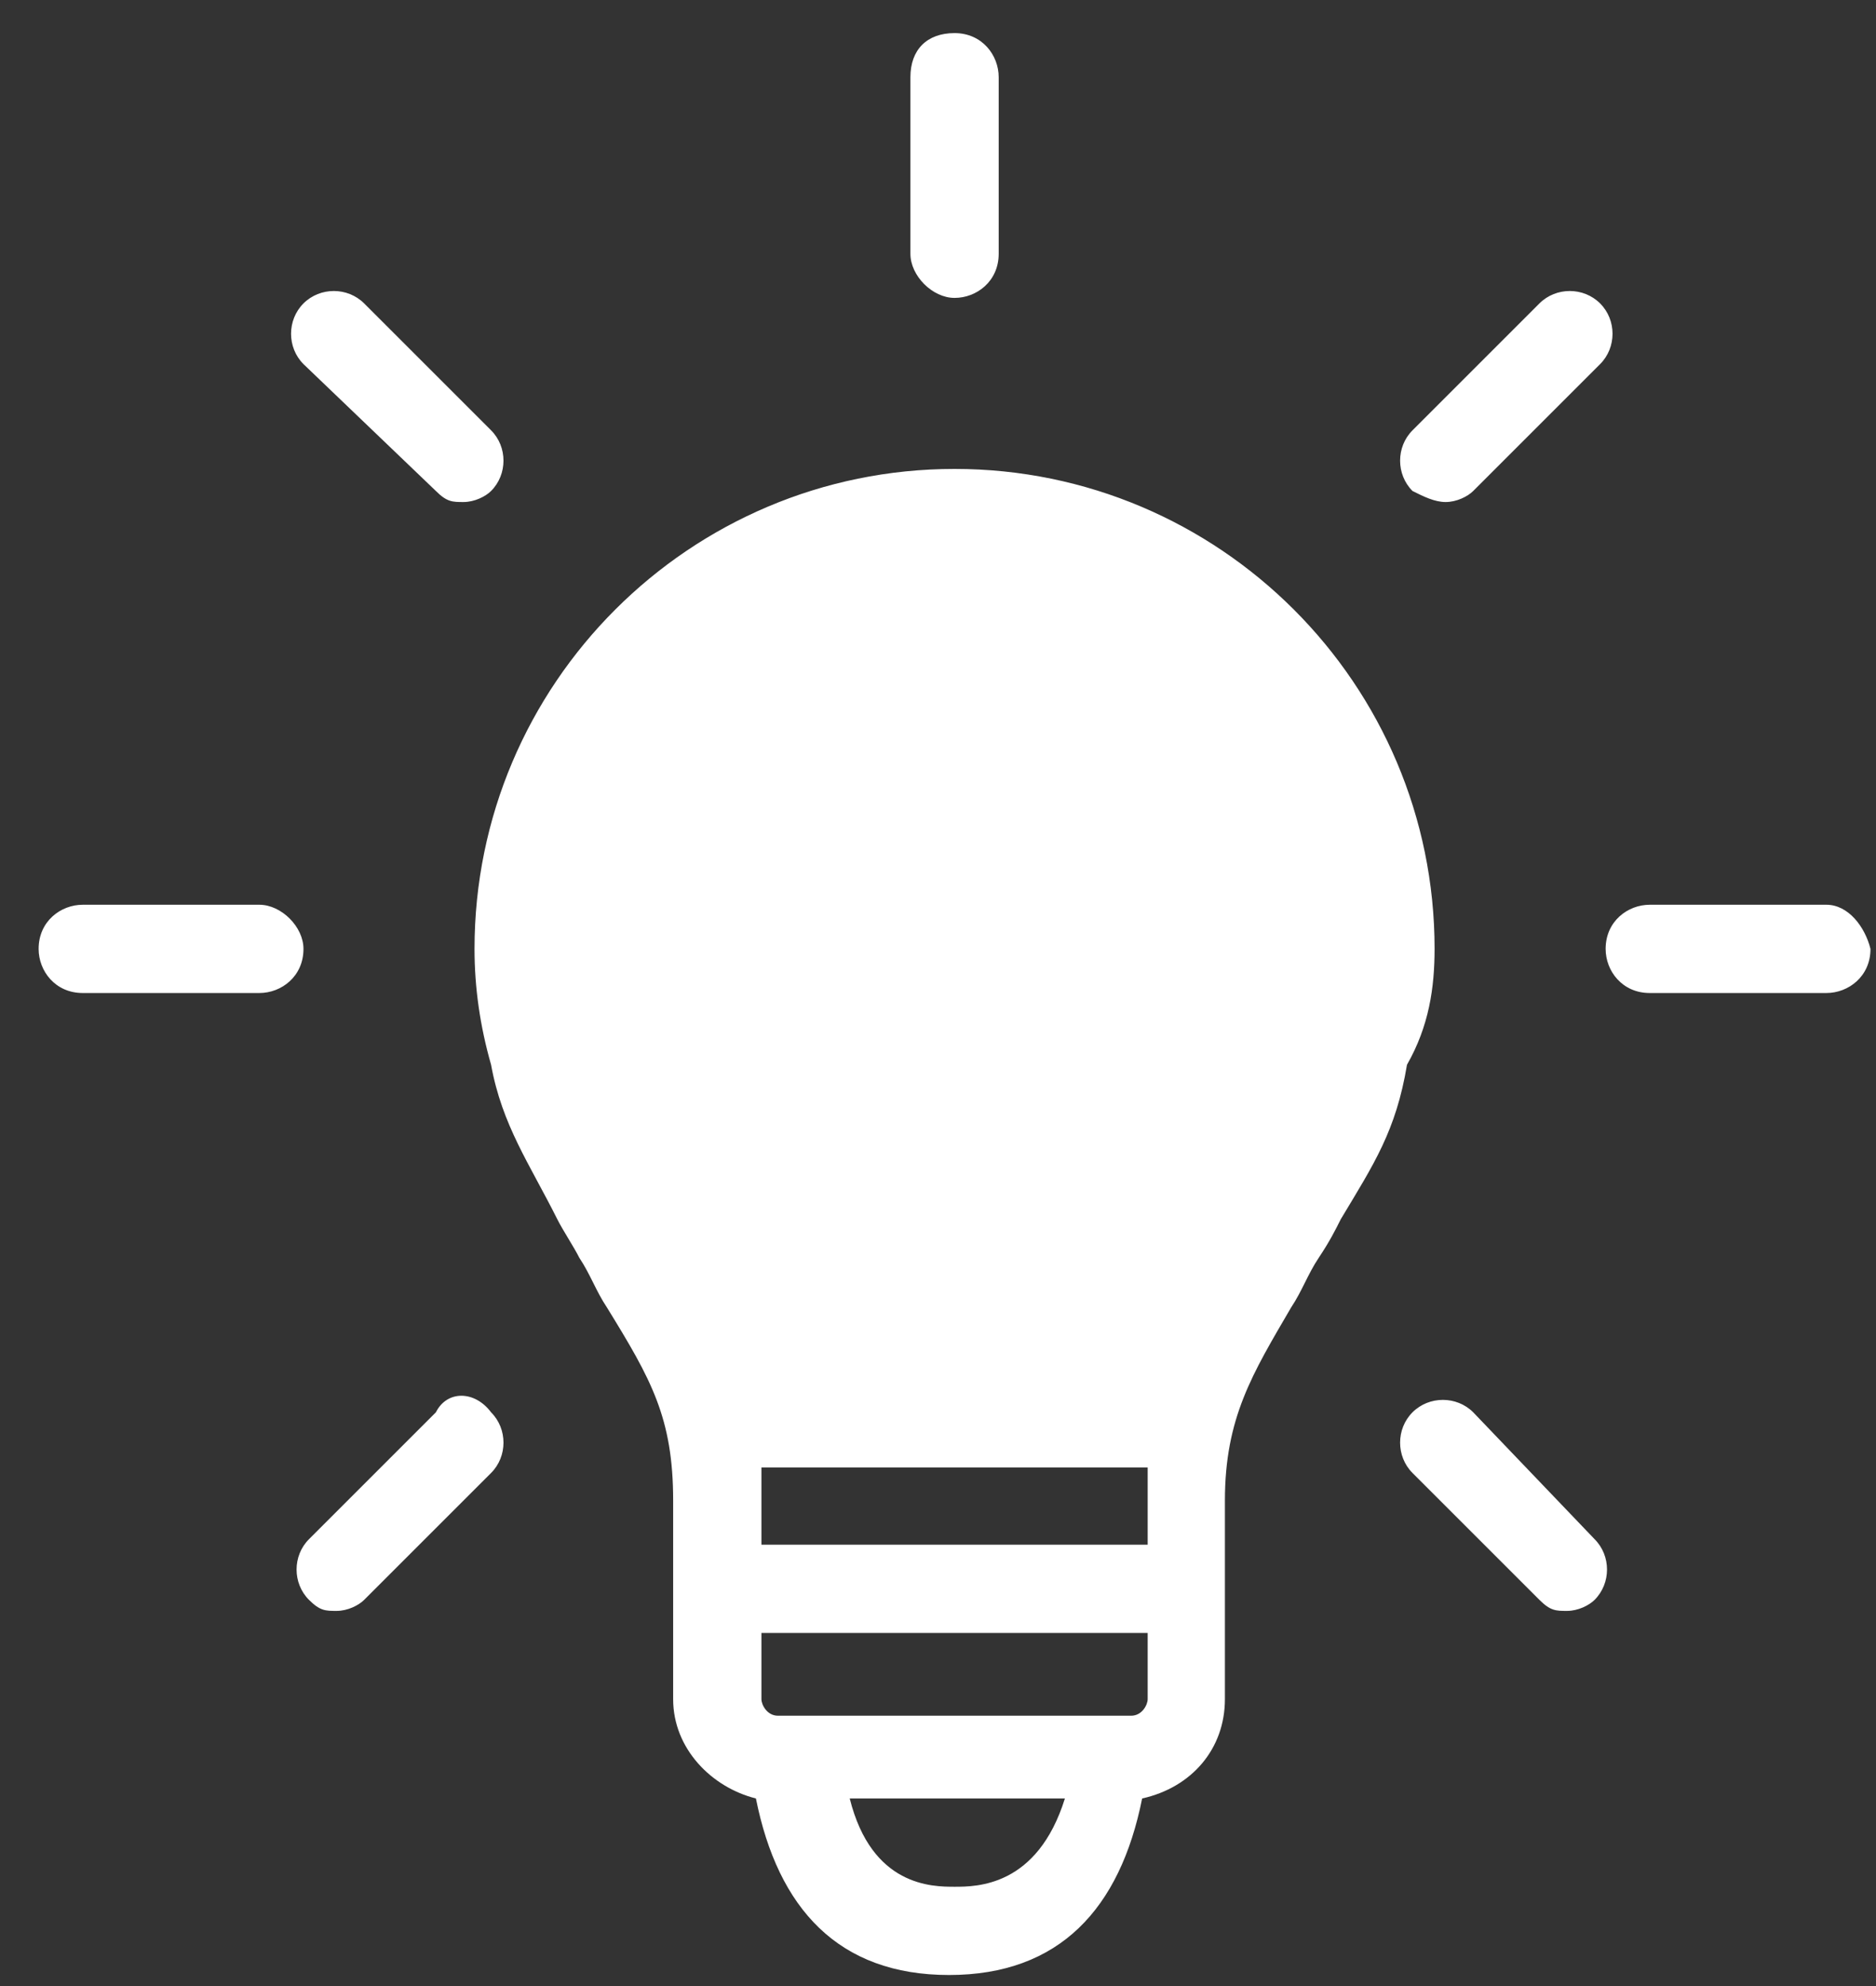 <svg width="34" height="36" fill="none" xmlns="http://www.w3.org/2000/svg"><rect width="100%" height="100%" fill="#333333" stroke="none"/><path d="M17.3 34.2c-.4 0-1.5 0-1.9-1.6h3.9c-.5 1.6-1.6 1.6-2 1.6zm3.2-3.1h-6.4c-.2 0-.3-.2-.3-.3v-1.2h7v1.2c0 .1-.1.3-.3.3zm.3-3.1h-7v-.9-.5h7V28zM26 17.2c0-4.8-3.9-8.7-8.7-8.7-4.8 0-8.7 3.9-8.7 8.7 0 .7.1 1.4.3 2.1.2 1.1.7 1.8 1.2 2.8.1.2.3.5.4.7.2.3.3.6.5.9.8 1.3 1.2 2 1.2 3.5v3.6c0 .9.7 1.6 1.5 1.8.4 2 1.5 3.2 3.5 3.2s3.1-1.2 3.5-3.2c.9-.2 1.5-.9 1.5-1.8v-3.6c0-1.5.5-2.3 1.2-3.5.2-.3.3-.6.5-.9.2-.3.3-.5.4-.7.6-1 1-1.6 1.2-2.8.4-.7.5-1.4.5-2.1zM33.1 16.4h-3.2c-.4 0-.8.3-.8.8 0 .4.3.8.8.8h3.2c.4 0 .8-.3.8-.8-.1-.4-.4-.8-.8-.8zM26.2 9.1c.2 0 .4-.1.5-.2L29 6.6c.3-.3.3-.8 0-1.1-.3-.3-.8-.3-1.1 0l-2.3 2.3c-.3.3-.3.8 0 1.1.2.1.4.2.6.2zM17.3 5.4c.4 0 .8-.3.8-.8V1.4c0-.4-.3-.8-.8-.8s-.8.3-.8.8v3.2c0 .4.4.8.8.8zM7.9 8.9c.2.2.3.2.5.2s.4-.1.5-.2c.3-.3.3-.8 0-1.1L6.6 5.5c-.3-.3-.8-.3-1.1 0-.3.3-.3.8 0 1.1l2.4 2.3zM4.7 16.4H1.5c-.4 0-.8.3-.8.8 0 .4.3.8.8.8h3.2c.4 0 .8-.3.8-.8 0-.4-.4-.8-.8-.8zM7.9 25.6l-2.3 2.3c-.3.3-.3.8 0 1.1.2.2.3.2.5.2s.4-.1.5-.2l2.3-2.3c.3-.3.3-.8 0-1.1-.3-.4-.8-.4-1 0zM26.7 25.6c-.3-.3-.8-.3-1.1 0-.3.3-.3.8 0 1.1l2.3 2.3c.2.2.3.2.5.2s.4-.1.5-.2c.3-.3.3-.8 0-1.1l-2.2-2.3z" fill="#fff"/></svg>